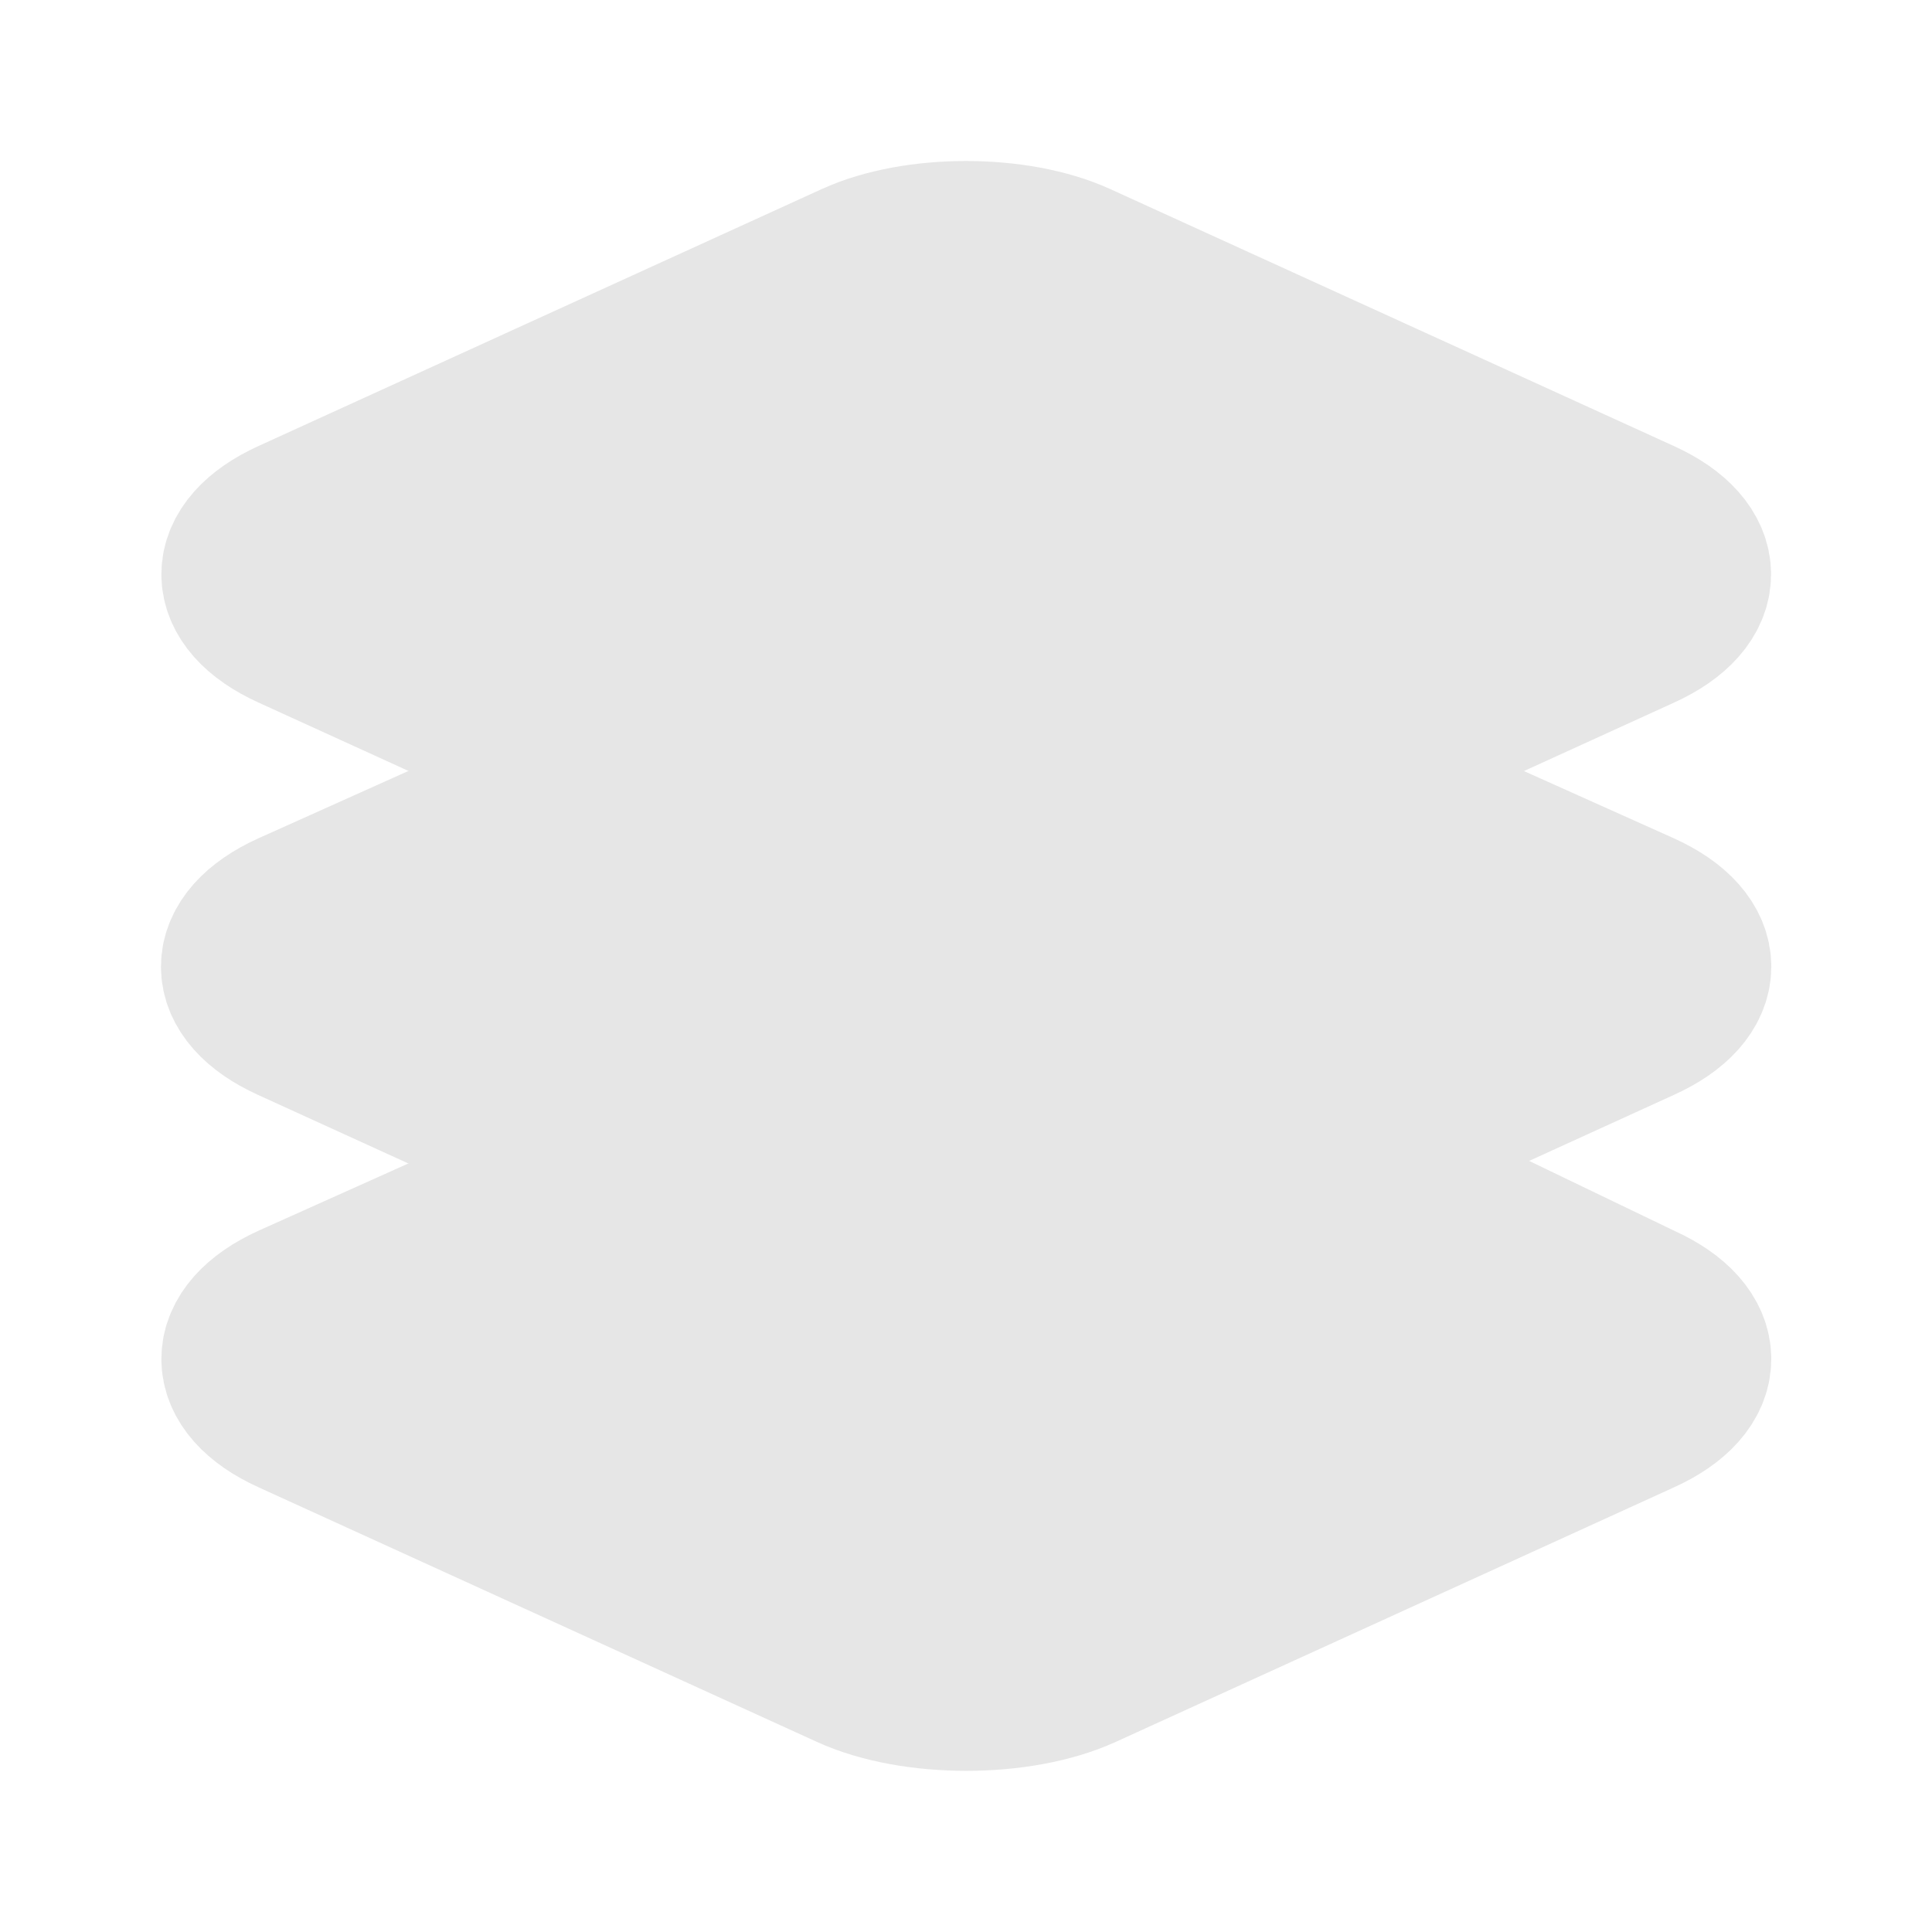 <svg width="18" height="18" viewBox="0 0 18 18" fill="none" xmlns="http://www.w3.org/2000/svg">
<path d="M15.286 4.839L10.035 2.445C9.466 2.185 8.534 2.185 7.965 2.445L2.717 4.839C2.099 5.121 2.099 5.581 2.717 5.862L7.921 8.235C8.514 8.506 9.492 8.506 10.085 8.235L15.289 5.862C15.905 5.581 15.905 5.12 15.286 4.839Z" fill="#E6E6E6" stroke="#E6E6E6" stroke-width="1.5" stroke-linecap="round" stroke-linejoin="round"/>
<path d="M5.625 10.845L2.717 12.15C2.099 12.431 2.099 12.892 2.717 13.173L7.921 15.546C8.514 15.816 9.492 15.816 10.085 15.546L15.289 13.173C15.907 12.892 15.907 12.431 15.289 12.15L12.478 10.797" fill="#E6E6E6"/>
<path d="M5.625 10.845L2.717 12.15C2.099 12.431 2.099 12.892 2.717 13.173L7.921 15.546C8.514 15.816 9.492 15.816 10.085 15.546L15.289 13.173C15.907 12.892 15.907 12.431 15.289 12.15L12.478 10.797" stroke="#E6E6E6" stroke-width="1.5" stroke-linecap="round" stroke-linejoin="round"/>
<path d="M5.625 7.188L2.714 8.495C2.095 8.776 2.095 9.237 2.714 9.518L7.917 11.891C8.511 12.161 9.488 12.161 10.082 11.891L15.285 9.518C15.908 9.237 15.908 8.776 15.289 8.495L12.375 7.188" fill="#E6E6E6"/>
<path d="M5.625 7.188L2.714 8.495C2.095 8.776 2.095 9.237 2.714 9.518L7.917 11.891C8.511 12.161 9.488 12.161 10.082 11.891L15.285 9.518C15.908 9.237 15.908 8.776 15.289 8.495L12.375 7.188" stroke="#E6E6E6" stroke-width="1.5" stroke-linecap="round" stroke-linejoin="round"/>
</svg>
